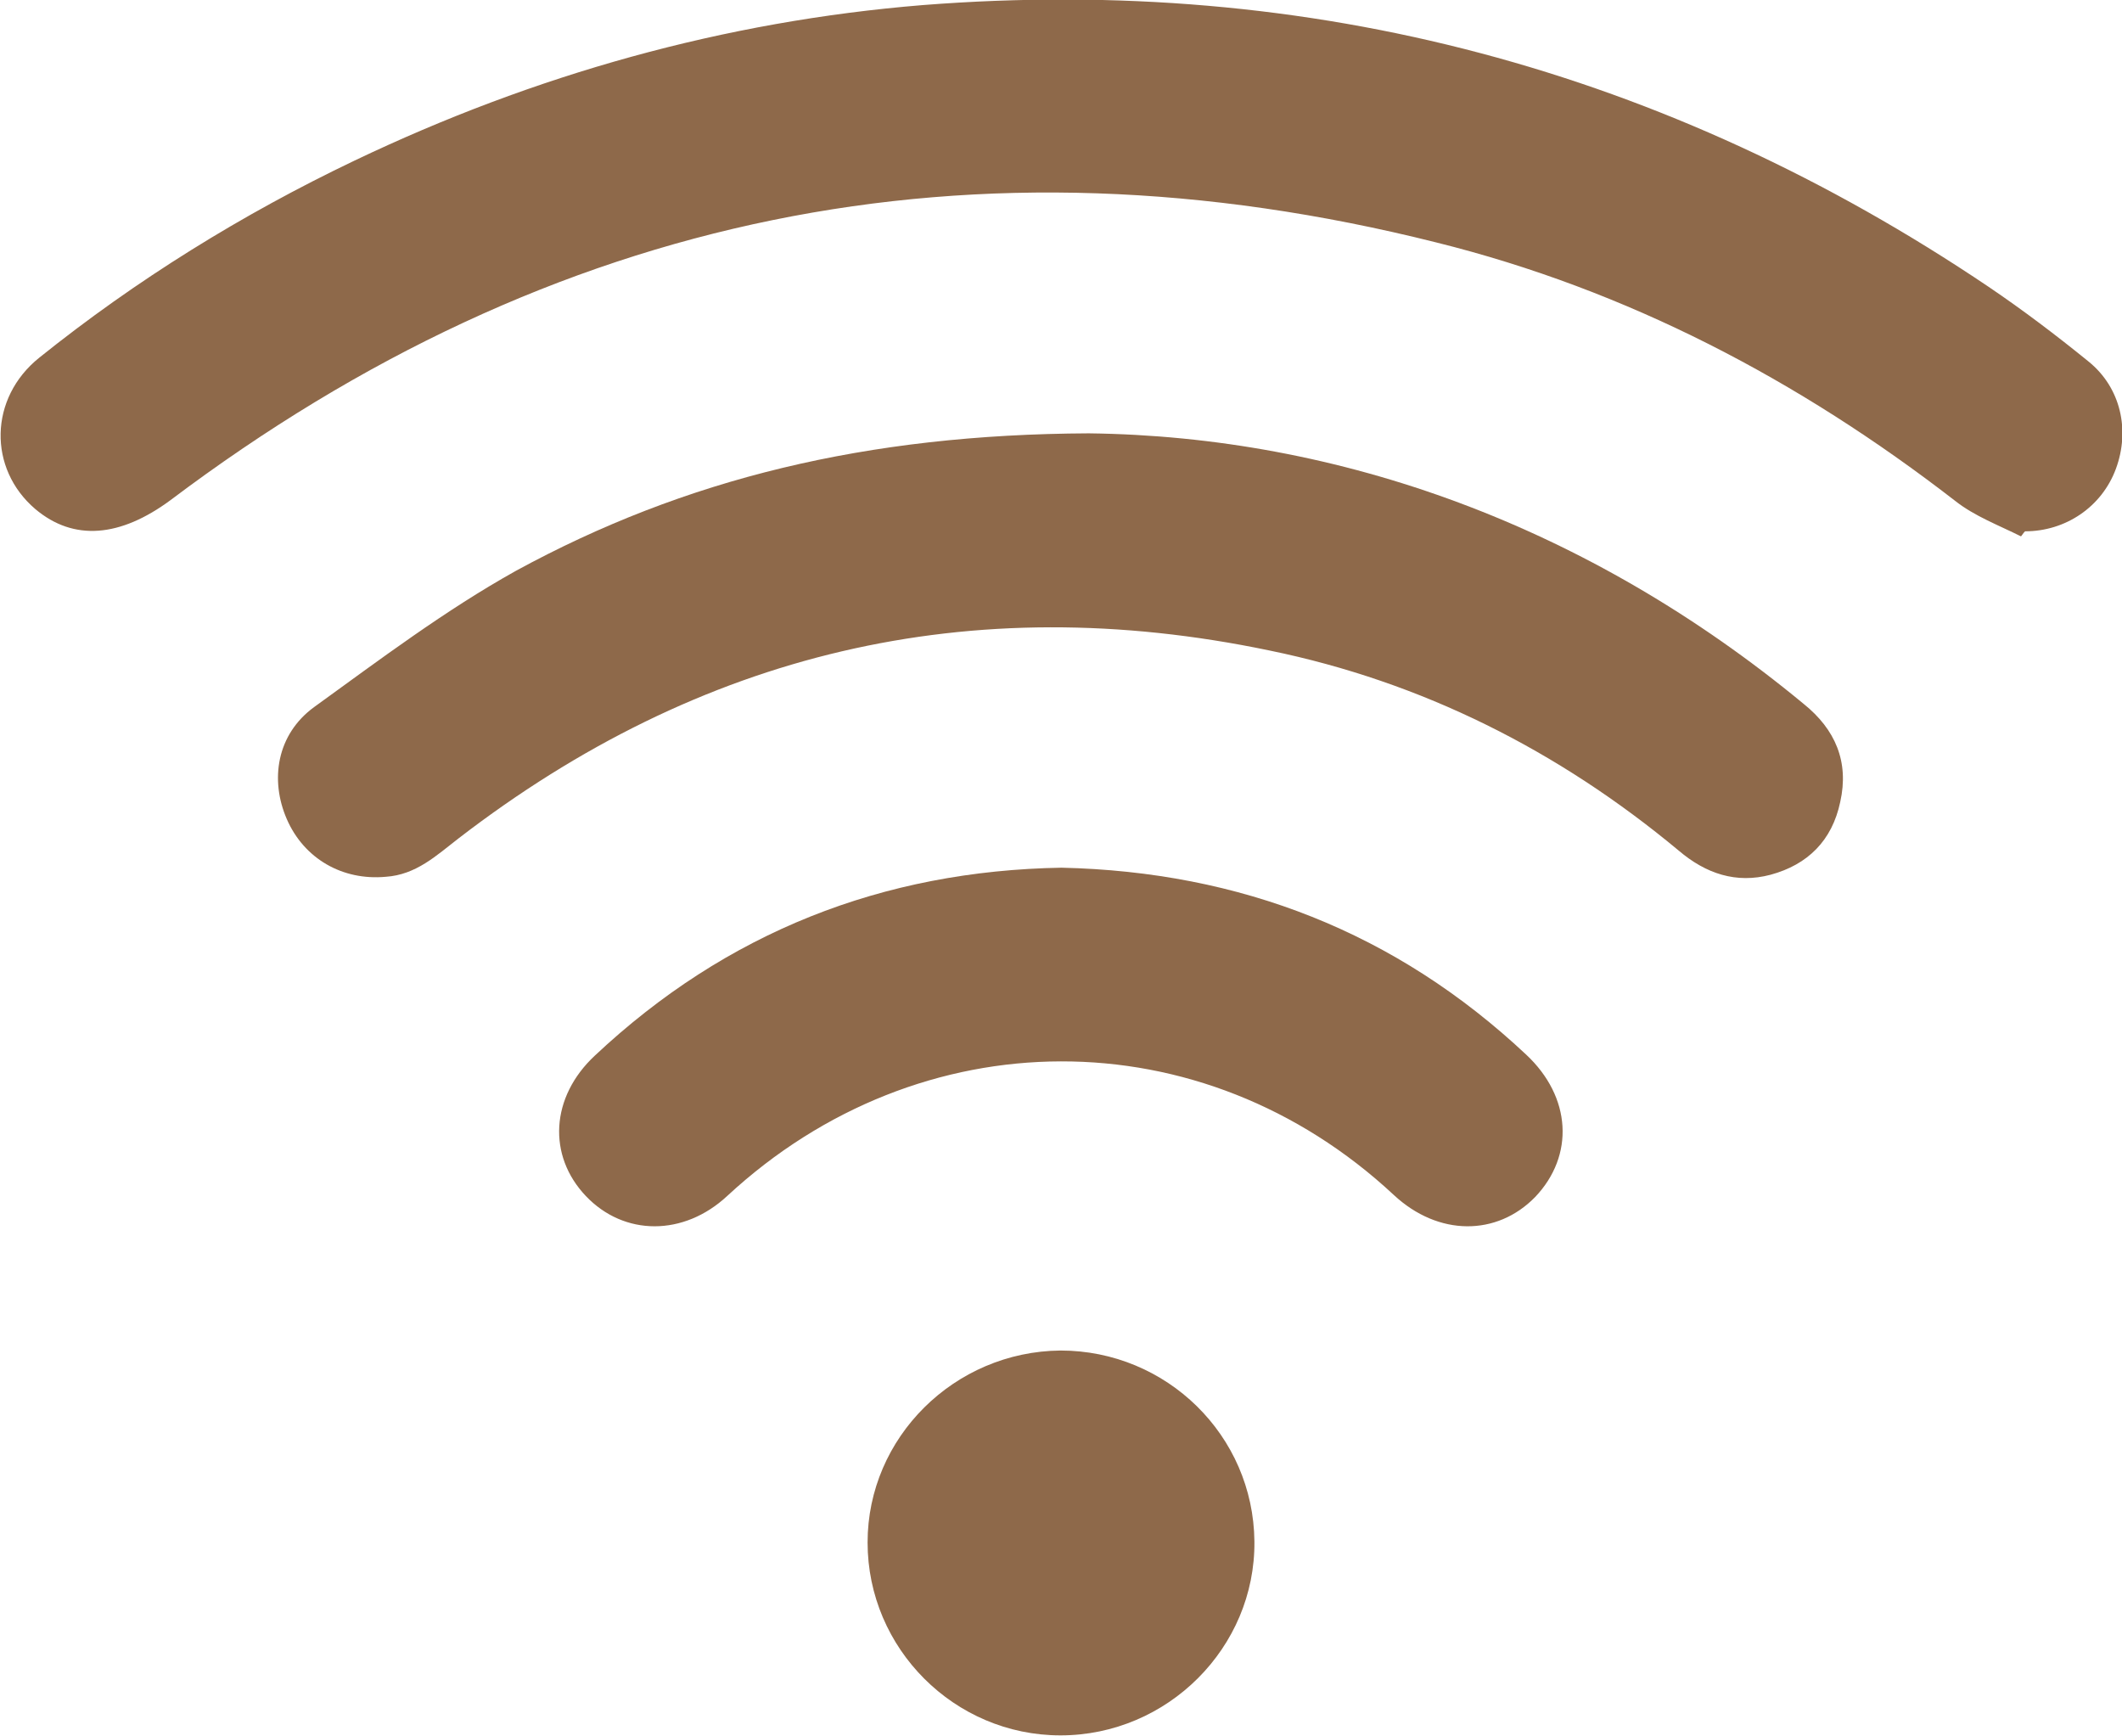 <?xml version="1.0" encoding="utf-8"?>
<!-- Generator: Adobe Illustrator 25.4.1, SVG Export Plug-In . SVG Version: 6.00 Build 0)  -->
<svg version="1.1" id="Capa_1" xmlns="http://www.w3.org/2000/svg" xmlns:xlink="http://www.w3.org/1999/xlink" x="0px" y="0px"
	 viewBox="0 0 210.1 171.9" style="enable-background:new 0 0 210.1 171.9;" xml:space="preserve">
<style type="text/css">
	.st0{fill:#8E694A;}
</style>
<g>
	<path class="st0" d="M200.1,53.1c-2.2-1.1-4.6-2-6.5-3.5c-15.5-12-32.5-20.9-51.4-25.6C96.4,12.5,54.6,21.1,16.9,49.5
		c-5,3.7-9.6,4.1-13.4,0.9c-4.7-4-4.6-11,0.4-15c9.6-7.7,20.1-14.2,31.2-19.5C52.9,7.4,71.7,2.1,91.4,0.5
		c38.4-3,73.6,6.4,105.5,27.9c3.4,2.3,6.7,4.8,9.9,7.4c3.2,2.6,4.1,6.8,2.7,10.6c-1.4,3.8-5,6.2-9,6.2
		C200.3,52.8,200.2,53,200.1,53.1z"/>
	<path class="st0" d="M107.8,42.9c24.8,0.3,49.4,9.1,70.8,26.8c3.1,2.5,4.5,5.7,3.6,9.7c-0.8,3.8-3.2,6.2-6.9,7.2
		c-3.4,0.9-6.4-0.1-9.1-2.4c-11.9-9.9-25.4-16.7-40.5-19.8C96,58.2,69.3,64.6,45.4,83c-2.2,1.7-4.2,3.6-7.2,3.8
		c-4.3,0.4-8.1-1.8-9.8-5.7c-1.7-3.9-1-8.4,2.7-11.1c6.5-4.7,13-9.6,20-13.5C67.8,47.4,85.8,43,107.8,42.9z"/>
	<path class="st0" d="M105.1,85.9c17.7,0.4,33.1,6.4,46,18.5c4.5,4.2,4.8,10,0.9,14.1c-3.8,3.9-9.6,3.9-14-0.2
		c-19-17.7-46.9-17.6-66,0.1c-4.3,4-10.2,4-14,0c-3.8-4-3.5-9.8,0.9-13.9C71.9,92.3,87.4,86.2,105.1,85.9z"/>
	<path class="st0" d="M105,133.7c10.5,0,19.1,8.4,19.2,18.9c0.1,10.5-8.6,19.2-19.2,19.2c-10.5,0-19.1-8.6-19.1-19.1
		C85.9,142.3,94.5,133.8,105,133.7z"/>
</g>
</svg>

